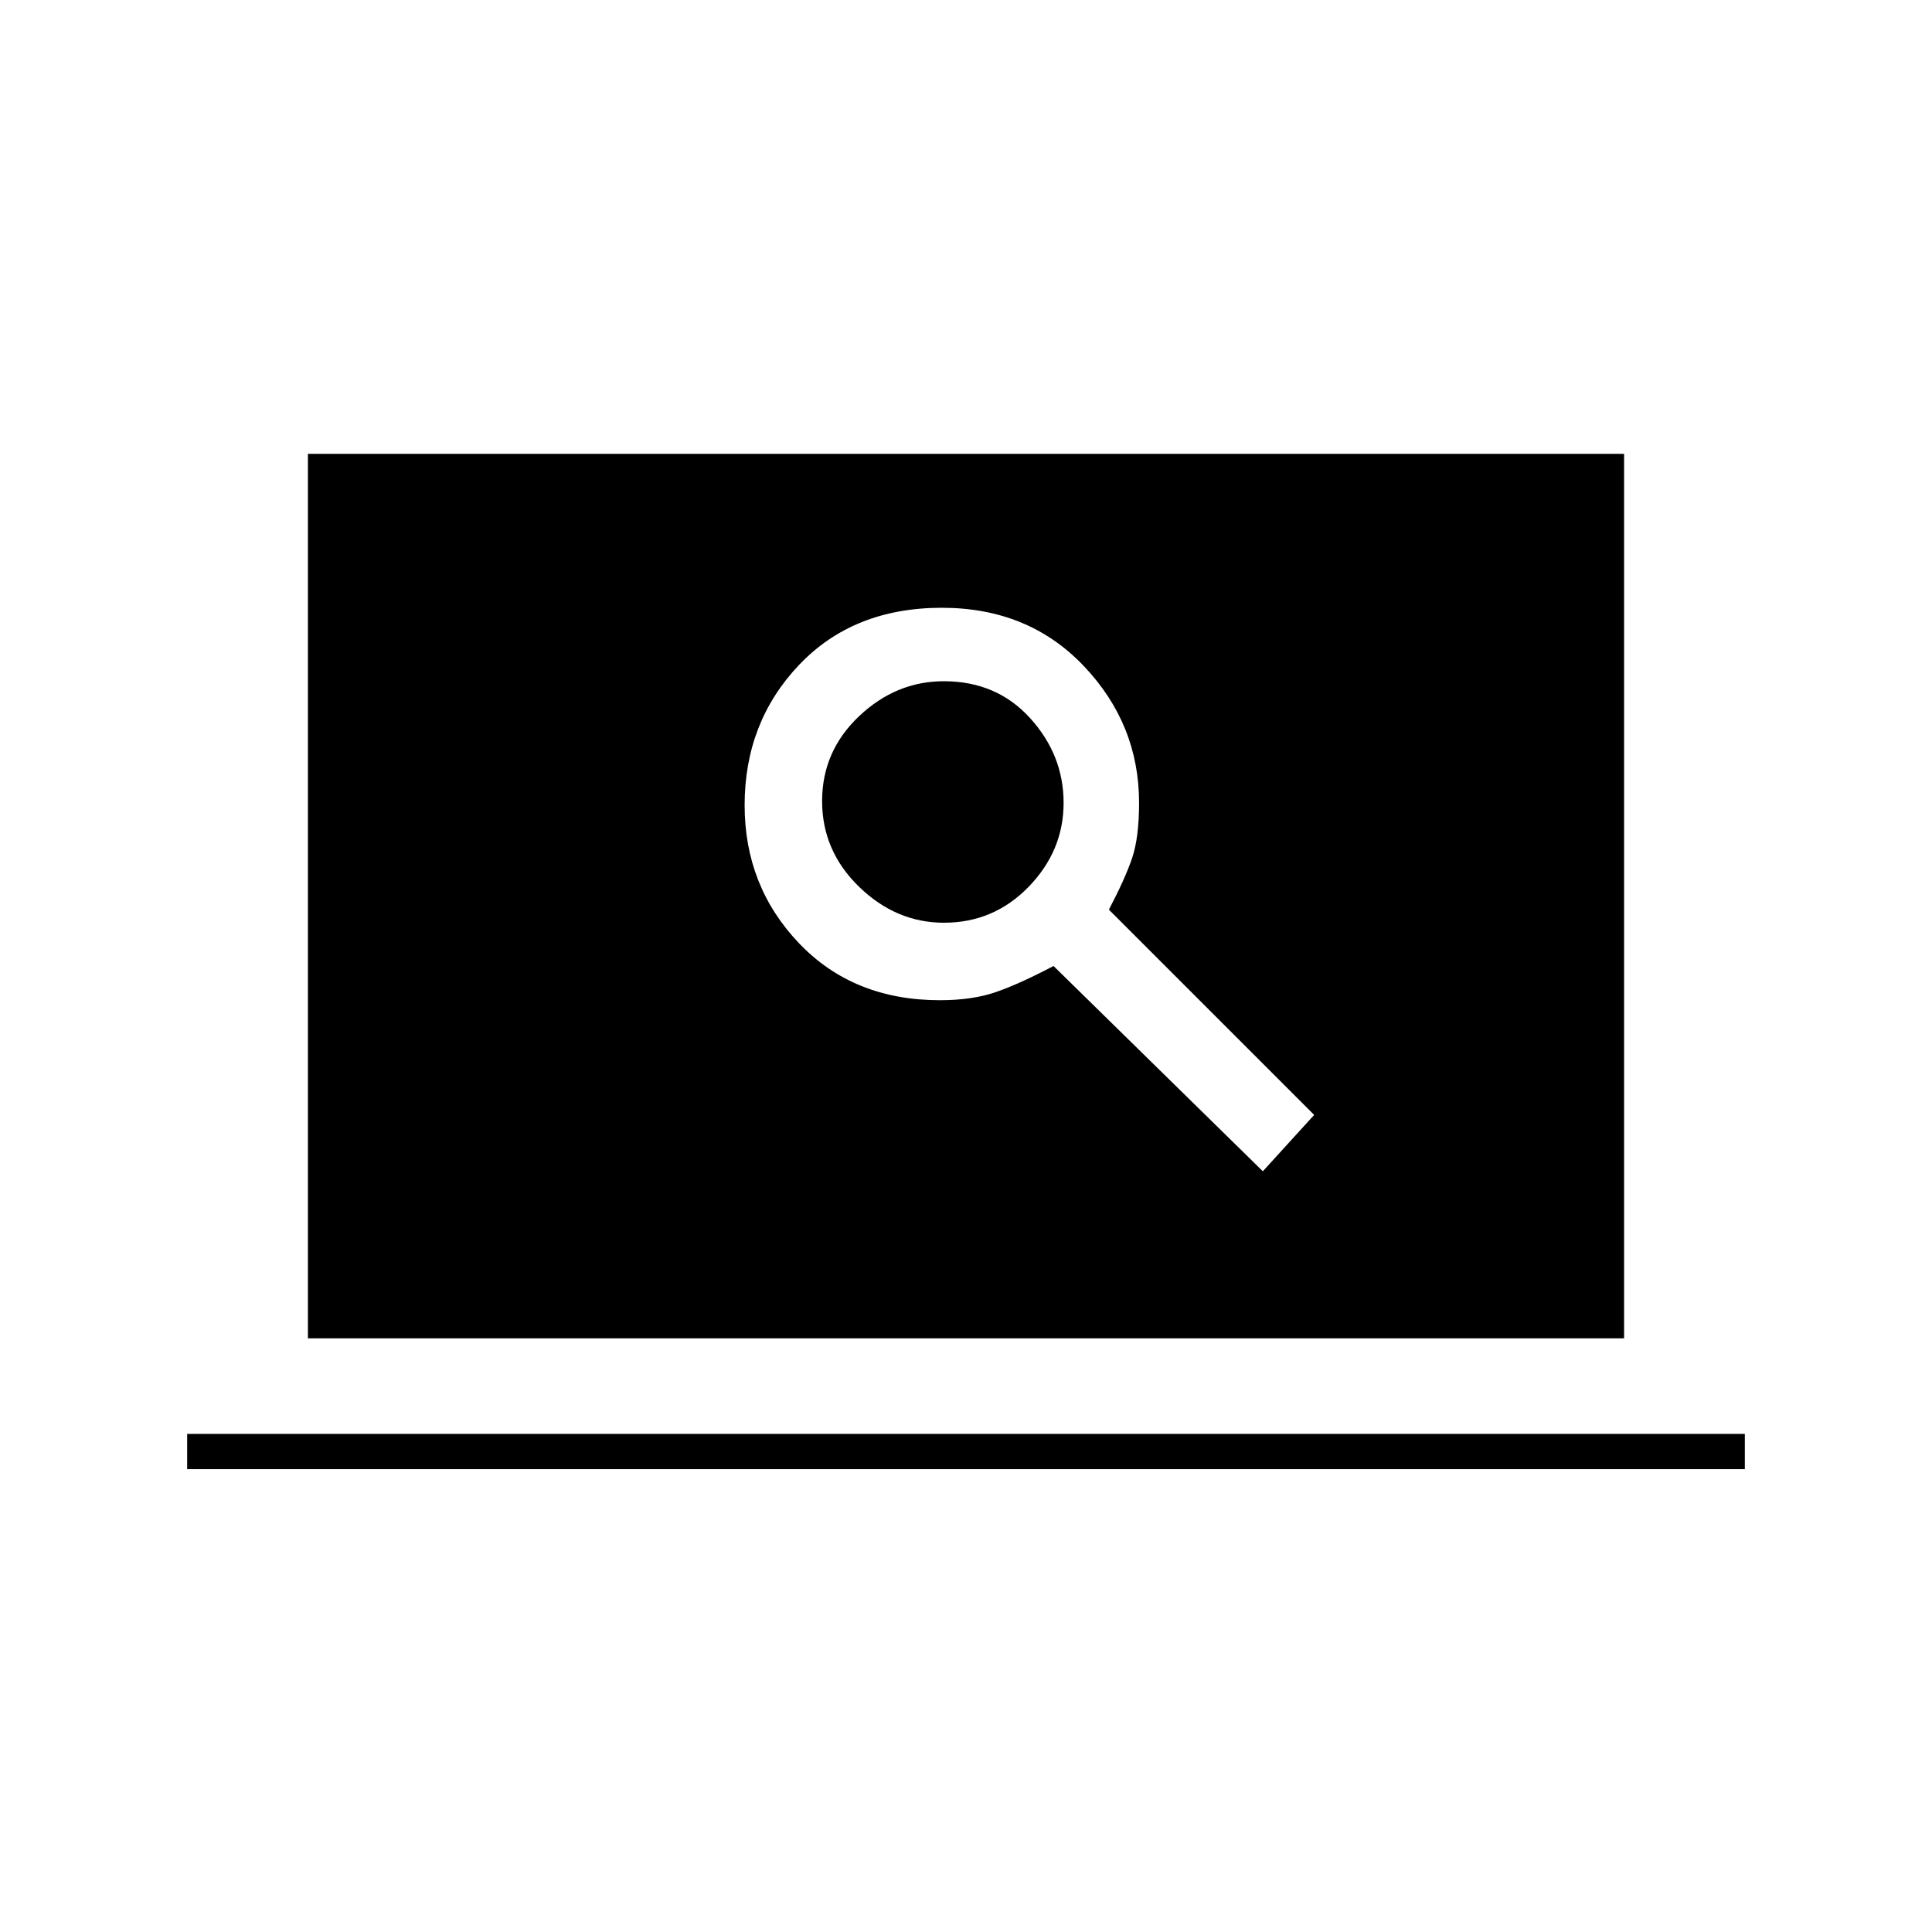 <svg xmlns="http://www.w3.org/2000/svg" height="20" viewBox="0 -960 960 960" width="20"><path d="m627.5-378 25.5-28-102-102q8-15.24 11.5-25.5t3.5-27.56q0-39.13-27.5-68.03Q511-658 468-658q-44 0-71 28.45-27 28.46-27 69.66 0 40.2 27 68.55Q424-463 467.06-463q16.03 0 27.67-4 11.63-4 28.77-13l104 102ZM469.06-501.5q-23.77 0-42.16-17.83-18.4-17.84-18.4-42.61t18.35-42.16q18.36-17.4 42.15-17.4 26.2 0 42.85 18.33 16.65 18.34 16.65 42.11t-17.33 41.66q-17.34 17.9-42.11 17.9ZM93-230v-17.5h774v17.5H93Zm60-65v-439.5h654V-295H153Z"/></svg>